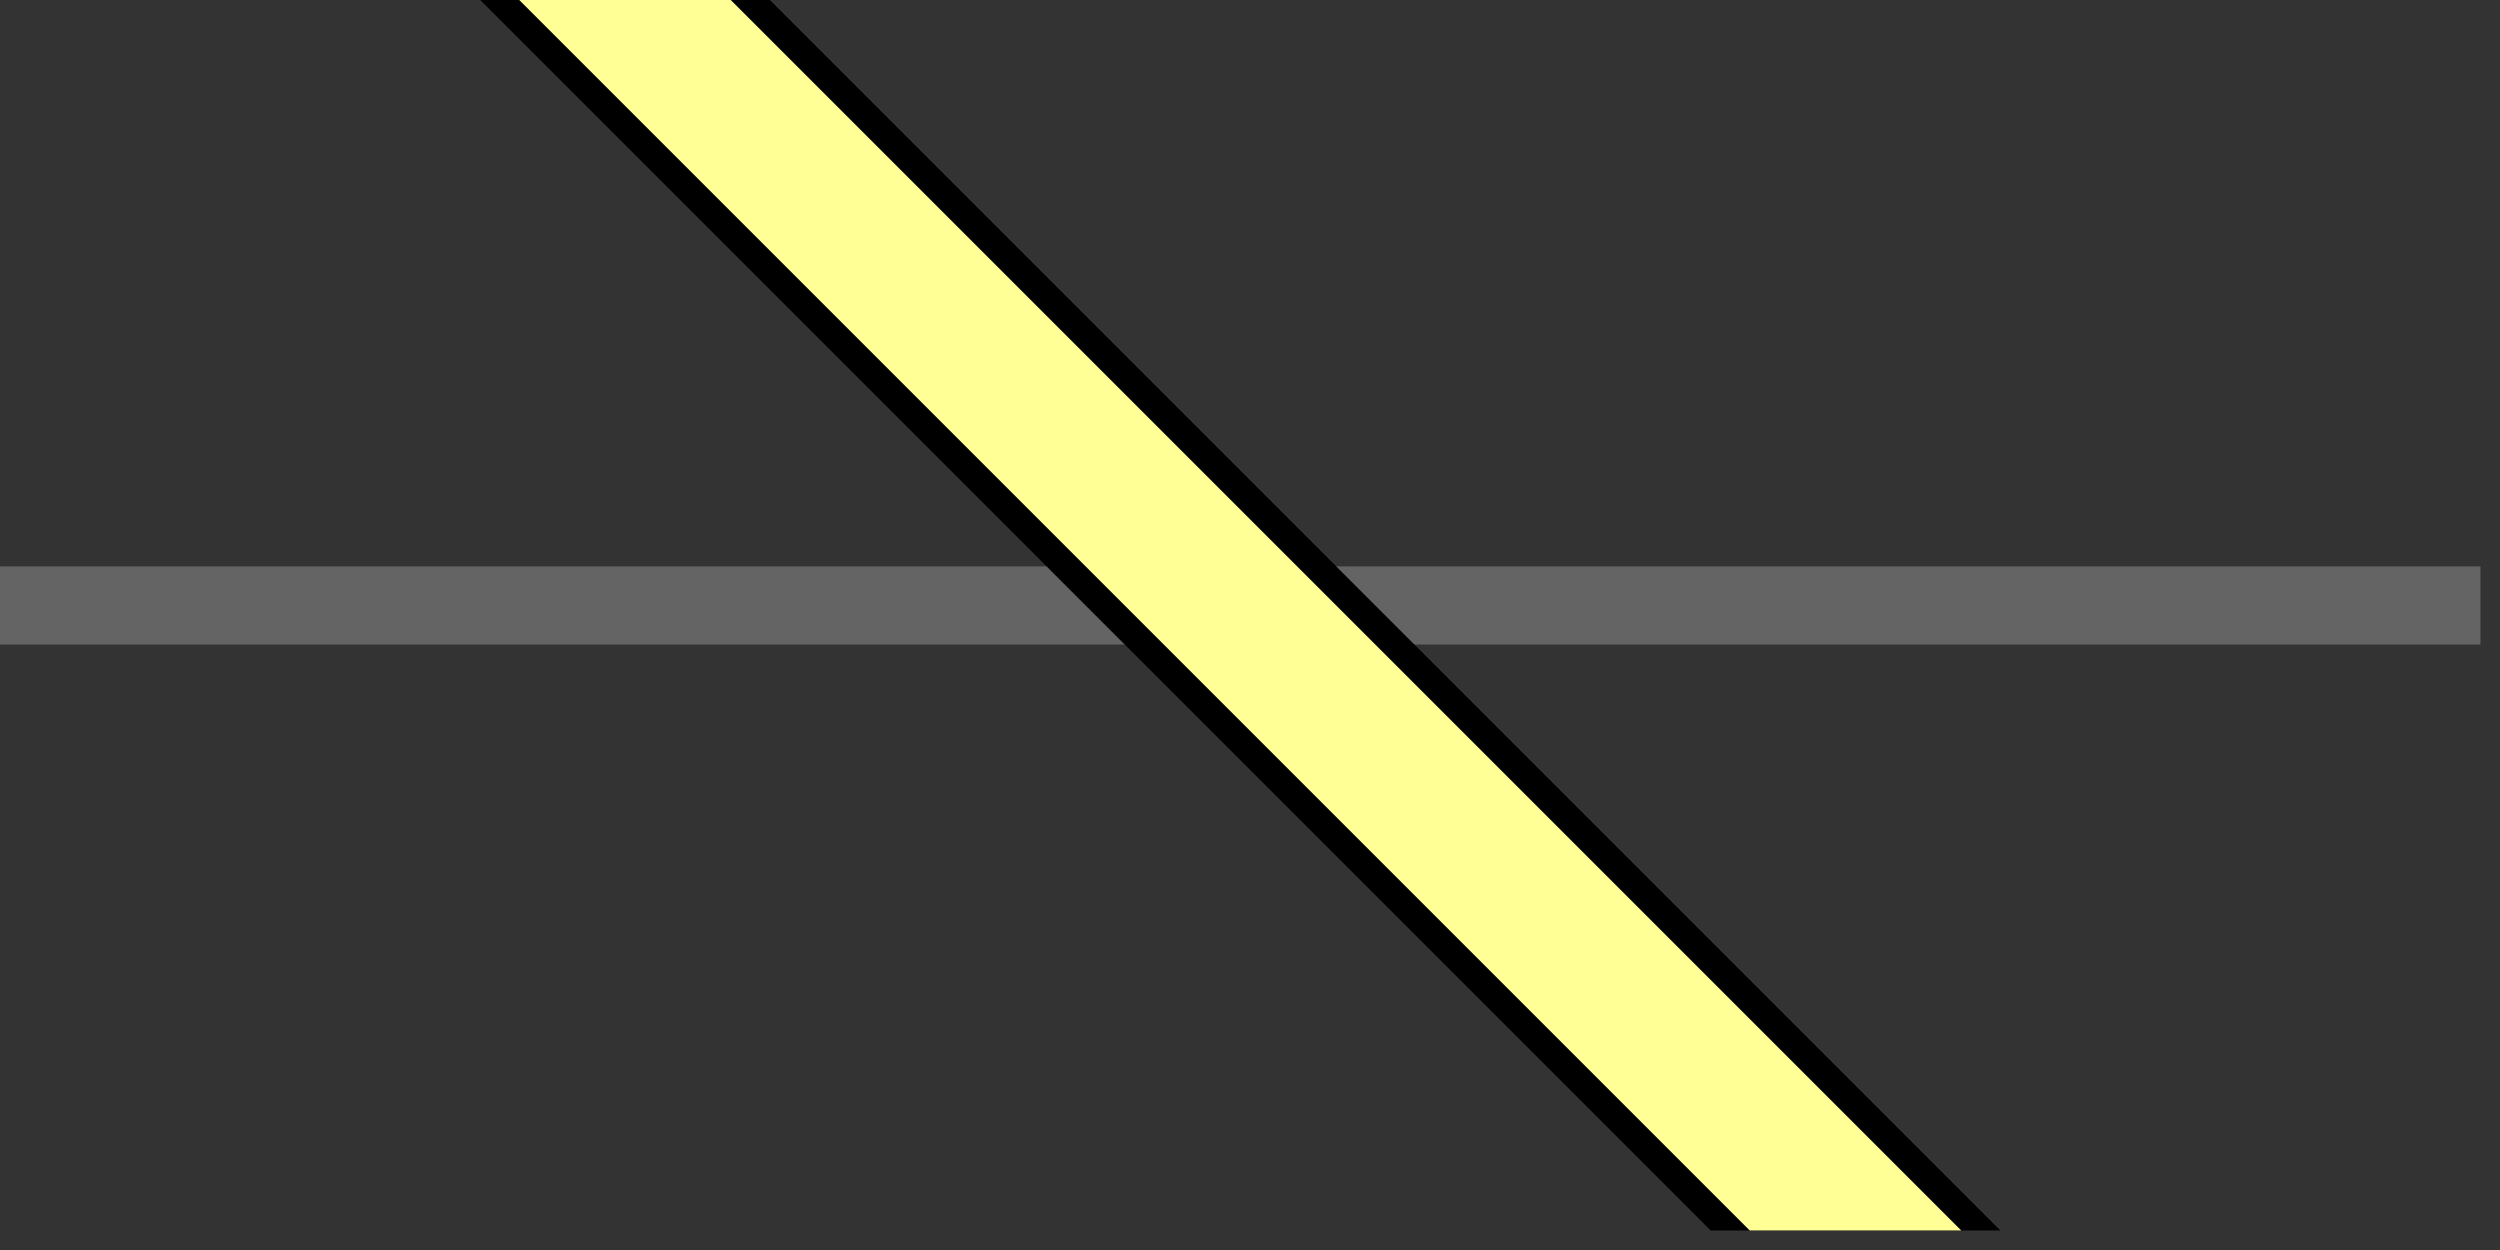 <svg width="100%" viewBox="0 0 64 32" xmlns="http://www.w3.org/2000/svg">
  <rect x="0" y="0" width="64" height="32" fill="#333333" stroke="none"/>
  <g>
    <path stroke="rgb(100,100,100)" fill="rgb(100,100,100)" d="M 0,15 L 63,15 L 63,16 L 0,16 z "/>
    <path stroke="rgb(0,0,0)" fill="rgb(0,0,0)" d="M 13,0 L 19,0  L 50,31 L 44,31 z "/>
    <path stroke="rgb(255,255,150)" fill="rgb(255,255,150)" d="M 14,0 L 18,0  L 49,31 L 45,31 z "/>
  </g>
</svg>

